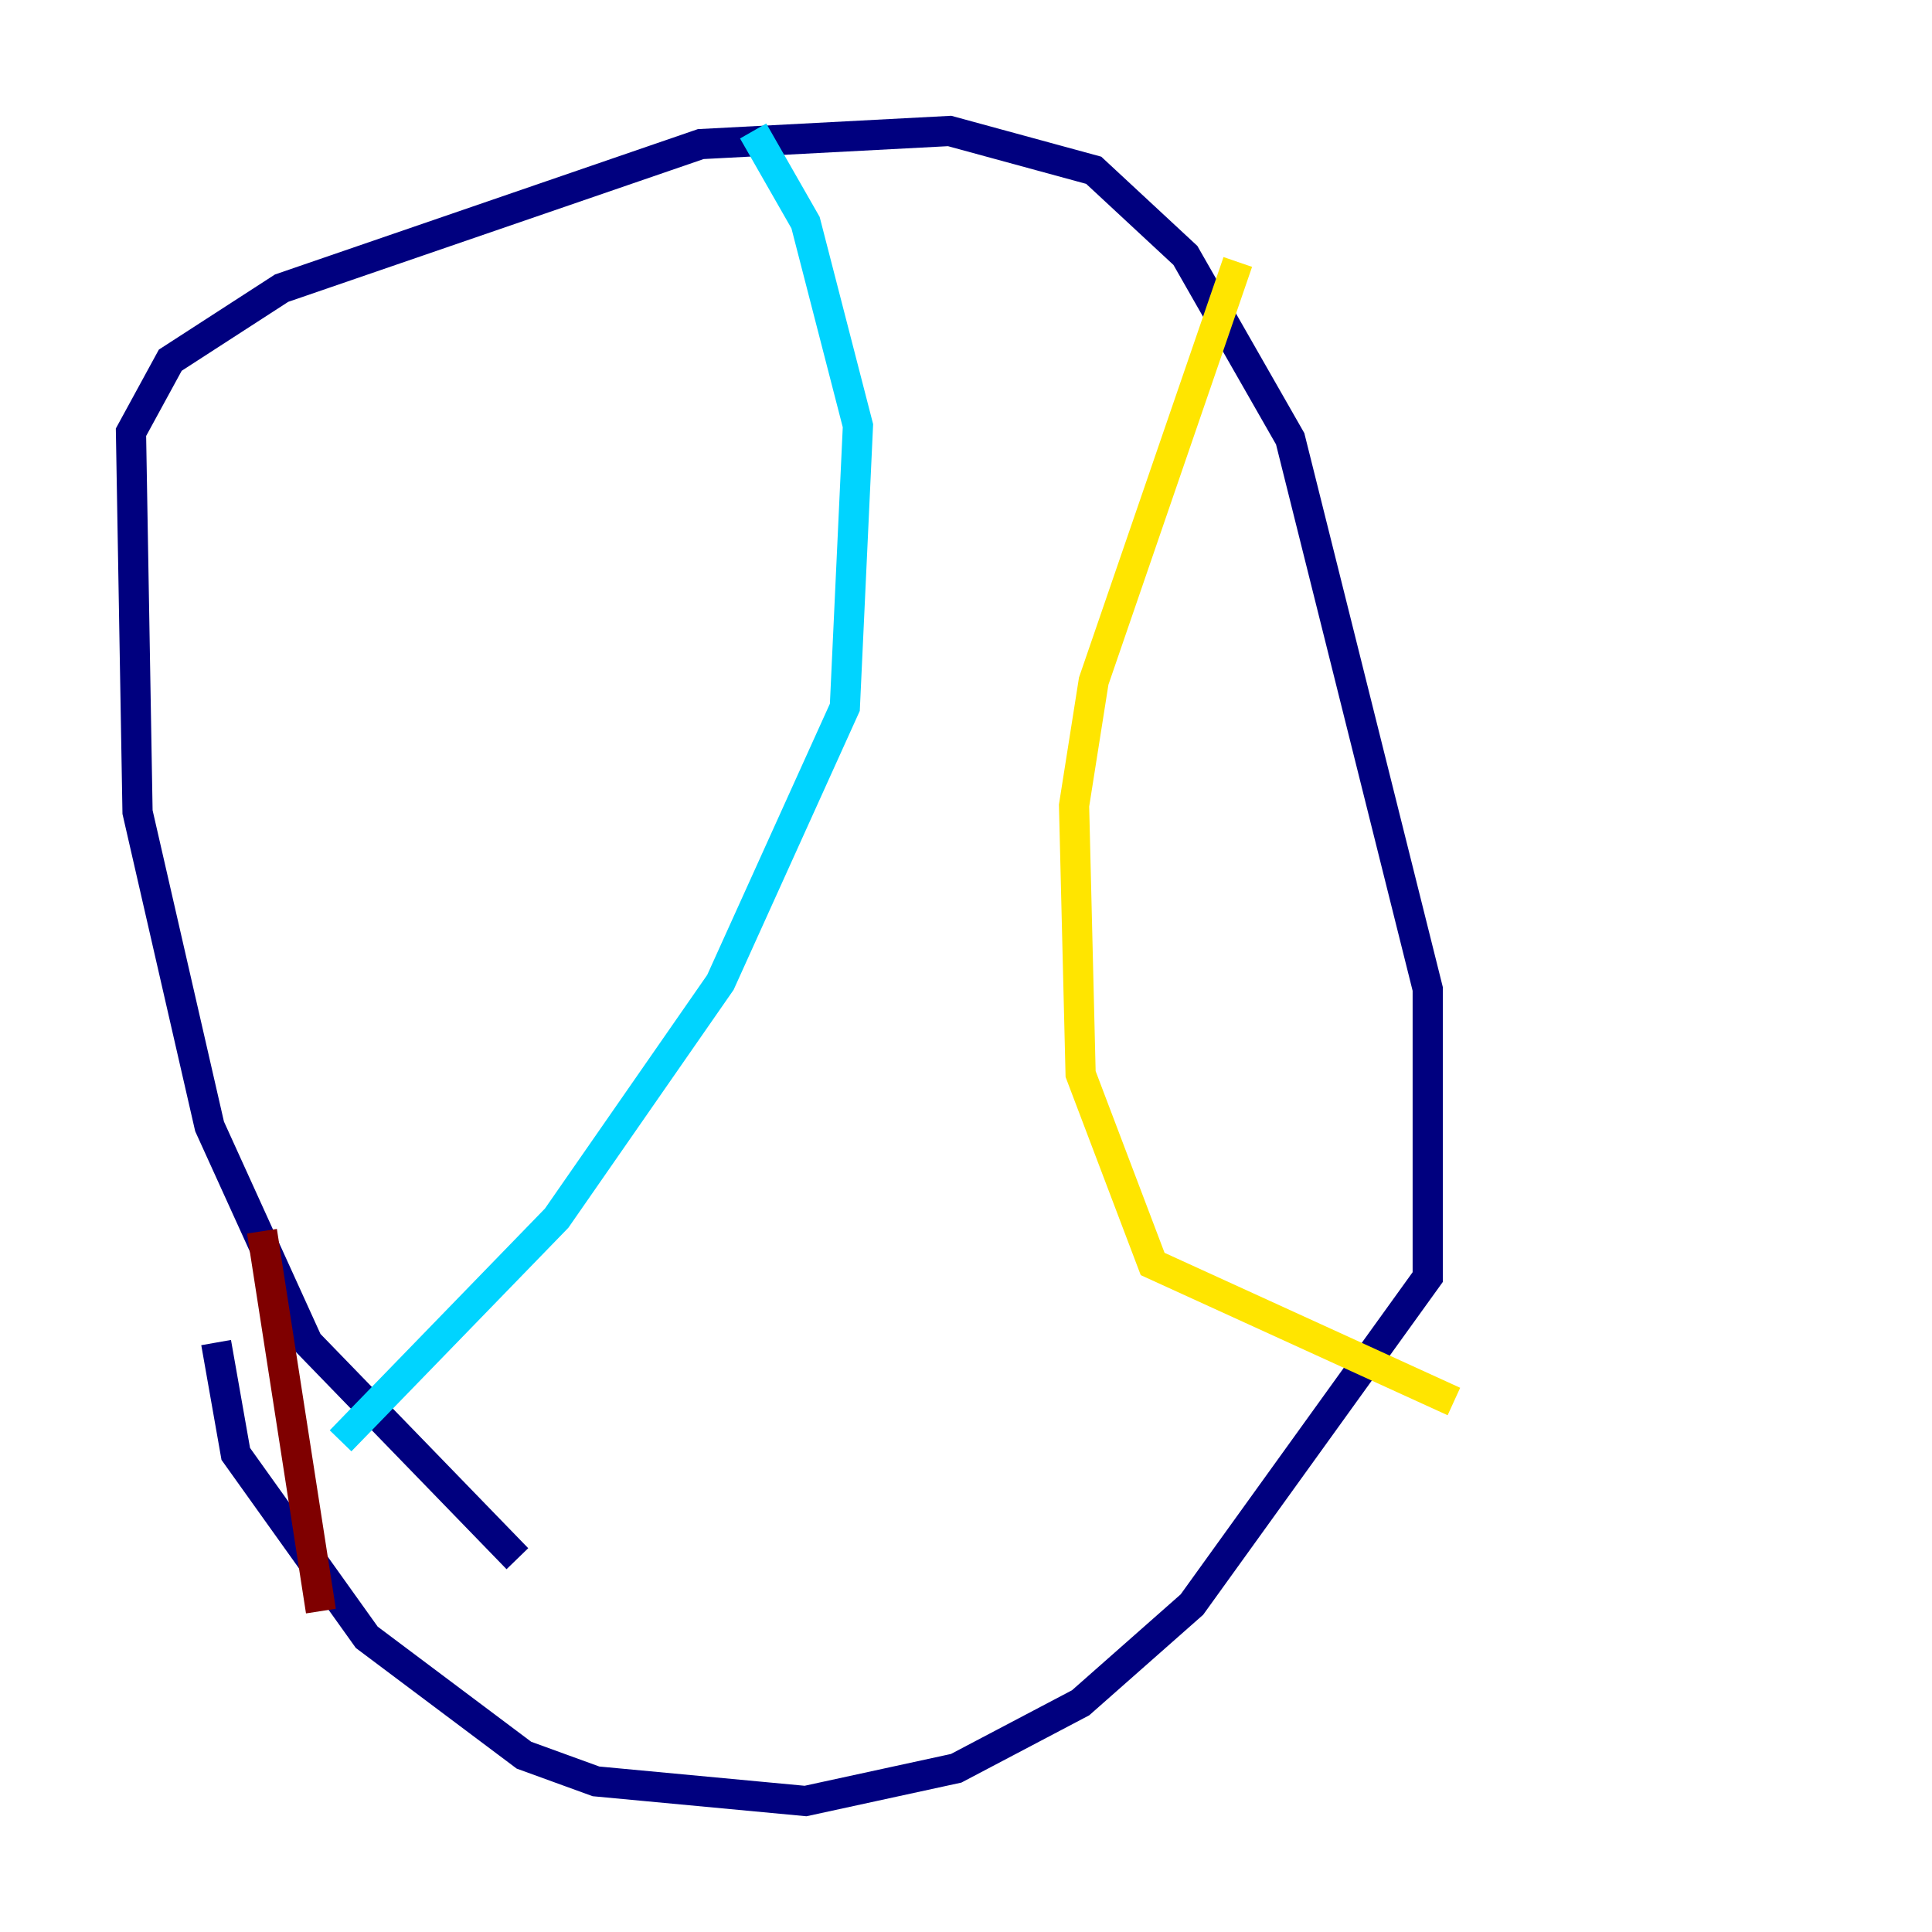 <?xml version="1.0" encoding="utf-8" ?>
<svg baseProfile="tiny" height="128" version="1.2" viewBox="0,0,128,128" width="128" xmlns="http://www.w3.org/2000/svg" xmlns:ev="http://www.w3.org/2001/xml-events" xmlns:xlink="http://www.w3.org/1999/xlink"><defs /><polyline fill="none" points="34.278,103.268 20.393,88.949 13.885,74.63 9.112,53.803 8.678,28.637 11.281,23.864 18.658,19.091 46.427,9.546 62.915,8.678 72.461,11.281 78.536,16.922 85.478,29.071 94.59,65.519 94.59,84.61 78.969,106.305 71.593,112.814 63.349,117.153 53.37,119.322 39.485,118.02 34.712,116.285 24.298,108.475 15.62,96.325 14.319,88.949" stroke="#00007f" stroke-width="2" /><polyline fill="none" points="22.563,95.458 36.881,80.705 47.729,65.085 55.973,46.861 56.841,28.203 53.37,14.752 49.898,8.678" stroke="#00d4ff" stroke-width="2" /><polyline fill="none" points="82.007,17.356 72.461,45.125 71.159,53.37 71.593,71.159 76.366,83.742 96.325,92.854" stroke="#ffe500" stroke-width="2" /><polyline fill="none" points="21.261,106.739 17.356,81.573" stroke="#7f0000" stroke-width="2" /></svg>